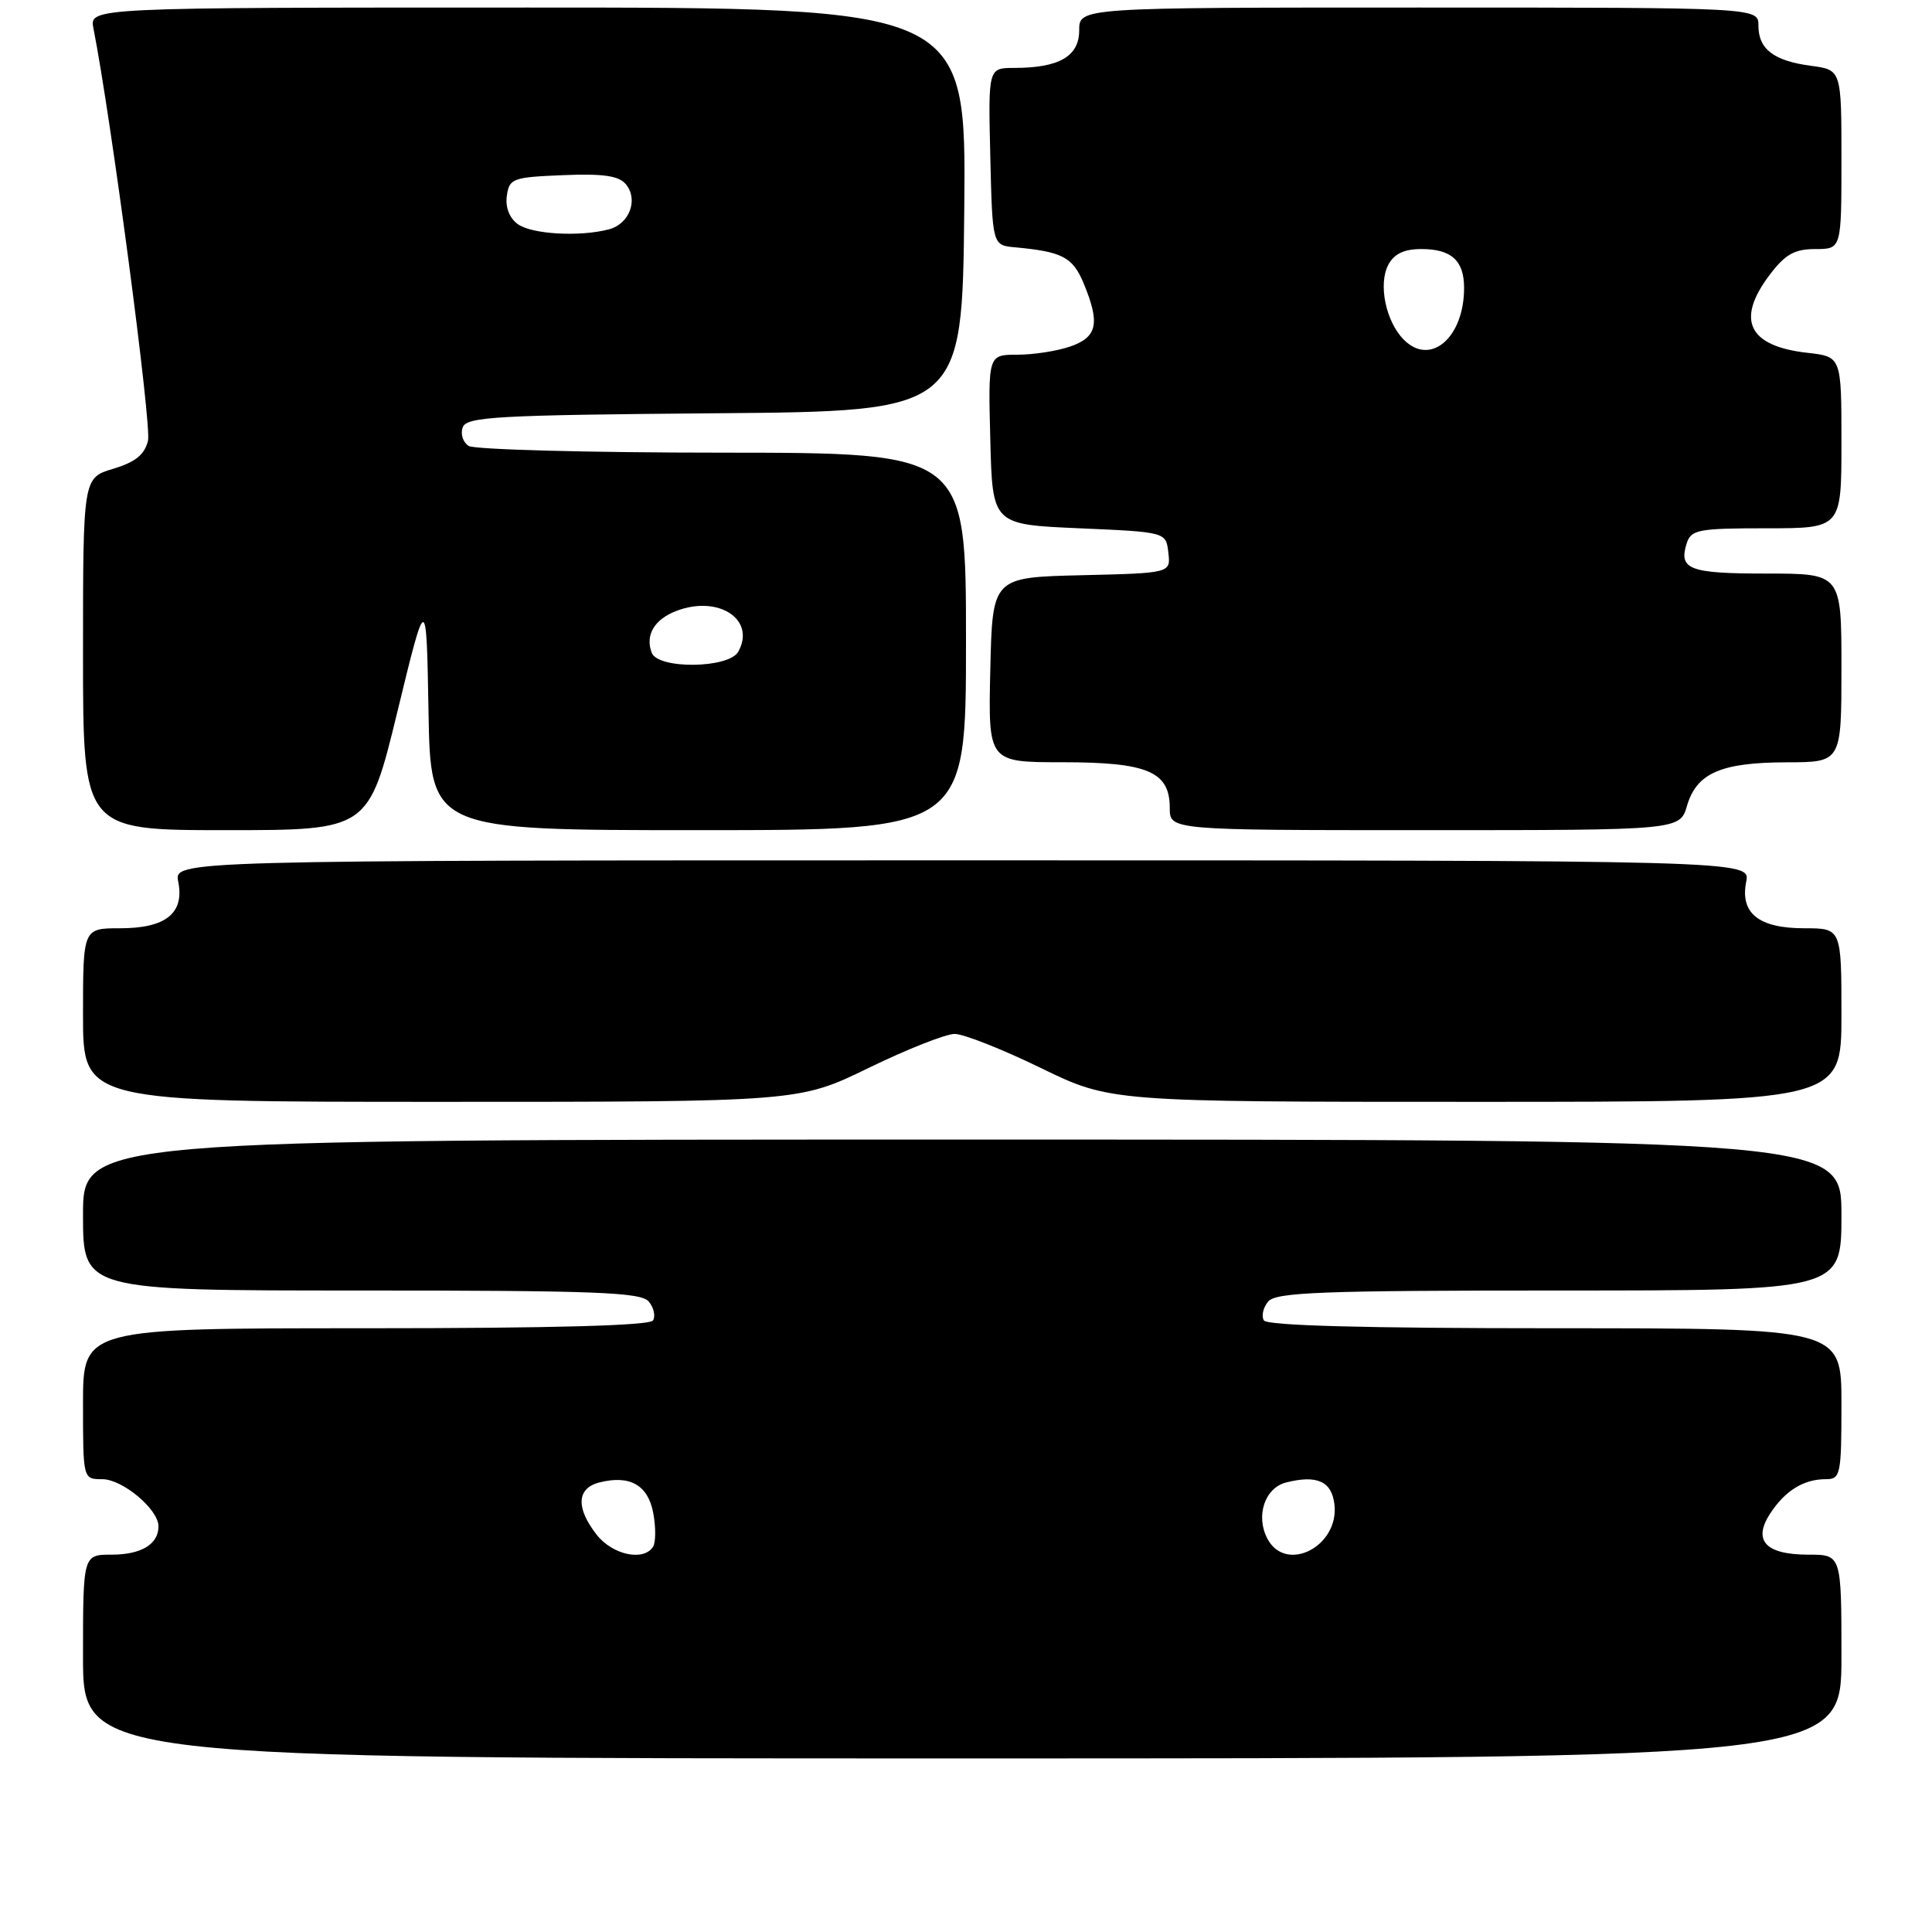 <?xml version="1.0" encoding="UTF-8" standalone="no"?>
<!DOCTYPE svg PUBLIC "-//W3C//DTD SVG 1.1//EN" "http://www.w3.org/Graphics/SVG/1.1/DTD/svg11.dtd" >
<svg xmlns="http://www.w3.org/2000/svg" xmlns:xlink="http://www.w3.org/1999/xlink" version="1.1" viewBox="0 0 256 256">
 <g >
 <path fill="currentColor"
d=" M 244.00 219.50 C 244.00 206.00 244.00 206.00 239.62 206.00 C 233.93 206.00 232.21 204.13 234.57 200.53 C 236.55 197.51 239.00 196.00 241.93 196.00 C 243.88 196.00 244.00 195.44 244.00 186.00 C 244.00 176.00 244.00 176.00 206.06 176.00 C 180.78 176.00 167.90 175.65 167.47 174.96 C 167.12 174.38 167.37 173.26 168.04 172.46 C 169.06 171.23 175.12 171.00 206.62 171.00 C 244.00 171.00 244.00 171.00 244.00 161.00 C 244.00 151.00 244.00 151.00 127.50 151.00 C 11.00 151.00 11.00 151.00 11.00 161.00 C 11.00 171.00 11.00 171.00 47.88 171.00 C 78.94 171.00 84.95 171.23 85.96 172.46 C 86.63 173.26 86.88 174.38 86.53 174.96 C 86.10 175.65 73.37 176.00 48.44 176.00 C 11.00 176.00 11.00 176.00 11.00 186.00 C 11.00 196.00 11.00 196.00 13.55 196.00 C 16.24 196.00 21.00 199.99 21.00 202.25 C 21.00 204.62 18.71 206.00 14.80 206.00 C 11.00 206.00 11.00 206.00 11.00 219.50 C 11.00 233.00 11.00 233.00 127.50 233.00 C 244.00 233.00 244.00 233.00 244.00 219.50 Z  M 115.11 141.50 C 120.19 139.03 125.32 137.00 126.50 137.00 C 127.68 137.00 132.81 139.03 137.89 141.50 C 147.14 146.00 147.14 146.00 195.57 146.00 C 244.00 146.00 244.00 146.00 244.00 134.50 C 244.00 123.00 244.00 123.00 239.07 123.00 C 233.04 123.00 230.55 121.01 231.38 116.84 C 231.95 114.00 231.95 114.00 127.50 114.00 C 23.05 114.00 23.05 114.00 23.62 116.84 C 24.45 121.01 21.96 123.00 15.93 123.00 C 11.00 123.00 11.00 123.00 11.00 134.50 C 11.00 146.00 11.00 146.00 58.43 146.00 C 105.86 146.00 105.86 146.00 115.11 141.50 Z  M 52.67 94.25 C 56.50 78.50 56.50 78.50 56.78 94.25 C 57.05 110.00 57.05 110.00 92.53 110.00 C 128.00 110.00 128.00 110.00 128.00 85.00 C 128.00 60.00 128.00 60.00 95.75 59.98 C 78.01 59.98 62.87 59.57 62.10 59.09 C 61.34 58.60 60.98 57.49 61.32 56.61 C 61.85 55.22 65.85 55.00 94.71 54.76 C 127.50 54.50 127.50 54.50 127.77 27.75 C 128.03 1.00 128.03 1.00 69.94 1.00 C 11.84 1.00 11.84 1.00 12.38 3.75 C 14.72 15.61 20.12 56.40 19.61 58.41 C 19.15 60.26 17.92 61.24 14.99 62.12 C 11.00 63.32 11.00 63.32 11.00 86.66 C 11.00 110.00 11.00 110.00 29.92 110.00 C 48.84 110.00 48.84 110.00 52.67 94.25 Z  M 223.54 106.76 C 224.82 102.43 228.04 101.03 236.75 101.01 C 244.00 101.00 244.00 101.00 244.00 88.50 C 244.00 76.00 244.00 76.00 234.06 76.00 C 223.82 76.00 222.40 75.46 223.50 71.99 C 224.08 70.18 225.03 70.00 234.07 70.00 C 244.00 70.00 244.00 70.00 244.00 58.63 C 244.00 47.26 244.00 47.26 239.50 46.75 C 231.62 45.87 229.96 42.36 234.55 36.34 C 236.57 33.69 237.81 33.00 240.55 33.00 C 244.00 33.00 244.00 33.00 244.00 21.13 C 244.00 9.26 244.00 9.26 239.96 8.72 C 235.02 8.06 233.00 6.51 233.00 3.38 C 233.00 1.00 233.00 1.00 188.00 1.00 C 143.00 1.00 143.00 1.00 143.00 4.02 C 143.00 7.46 140.34 9.00 134.40 9.00 C 130.94 9.00 130.94 9.00 131.22 20.75 C 131.50 32.50 131.50 32.50 134.50 32.77 C 140.76 33.35 142.13 34.06 143.57 37.50 C 145.79 42.82 145.41 44.66 141.85 45.90 C 140.12 46.51 136.95 47.00 134.82 47.00 C 130.93 47.00 130.93 47.00 131.22 58.25 C 131.50 69.50 131.50 69.50 143.00 70.00 C 154.50 70.50 154.50 70.50 154.81 73.22 C 155.13 75.94 155.13 75.94 143.31 76.22 C 131.50 76.50 131.50 76.50 131.22 88.75 C 130.94 101.00 130.94 101.00 140.75 101.00 C 152.08 101.00 155.00 102.24 155.00 107.06 C 155.00 110.00 155.00 110.00 188.79 110.00 C 222.59 110.00 222.59 110.00 223.54 106.76 Z  M 79.07 203.37 C 76.28 199.81 76.41 197.19 79.43 196.43 C 83.47 195.41 85.87 196.78 86.56 200.49 C 86.91 202.35 86.90 204.35 86.54 204.94 C 85.31 206.92 81.18 206.05 79.07 203.37 Z  M 167.95 203.91 C 166.34 200.89 167.58 197.14 170.44 196.43 C 174.53 195.40 176.47 196.29 176.82 199.35 C 177.46 204.90 170.42 208.52 167.95 203.91 Z  M 86.36 86.50 C 85.46 84.16 86.70 82.06 89.65 80.94 C 95.23 78.82 100.20 82.11 97.82 86.36 C 96.58 88.58 87.20 88.70 86.36 86.50 Z  M 68.60 29.69 C 67.50 28.89 66.94 27.45 67.16 25.94 C 67.48 23.65 67.93 23.48 74.59 23.21 C 79.93 22.99 81.99 23.29 82.93 24.41 C 84.61 26.44 83.42 29.65 80.72 30.38 C 76.86 31.41 70.45 31.05 68.60 29.69 Z  M 186.03 45.03 C 183.62 42.62 182.59 37.63 183.97 35.06 C 184.74 33.63 186.06 33.00 188.34 33.00 C 192.32 33.00 194.00 34.53 194.00 38.15 C 194.00 44.73 189.56 48.56 186.03 45.03 Z "/>
</g>
</svg>